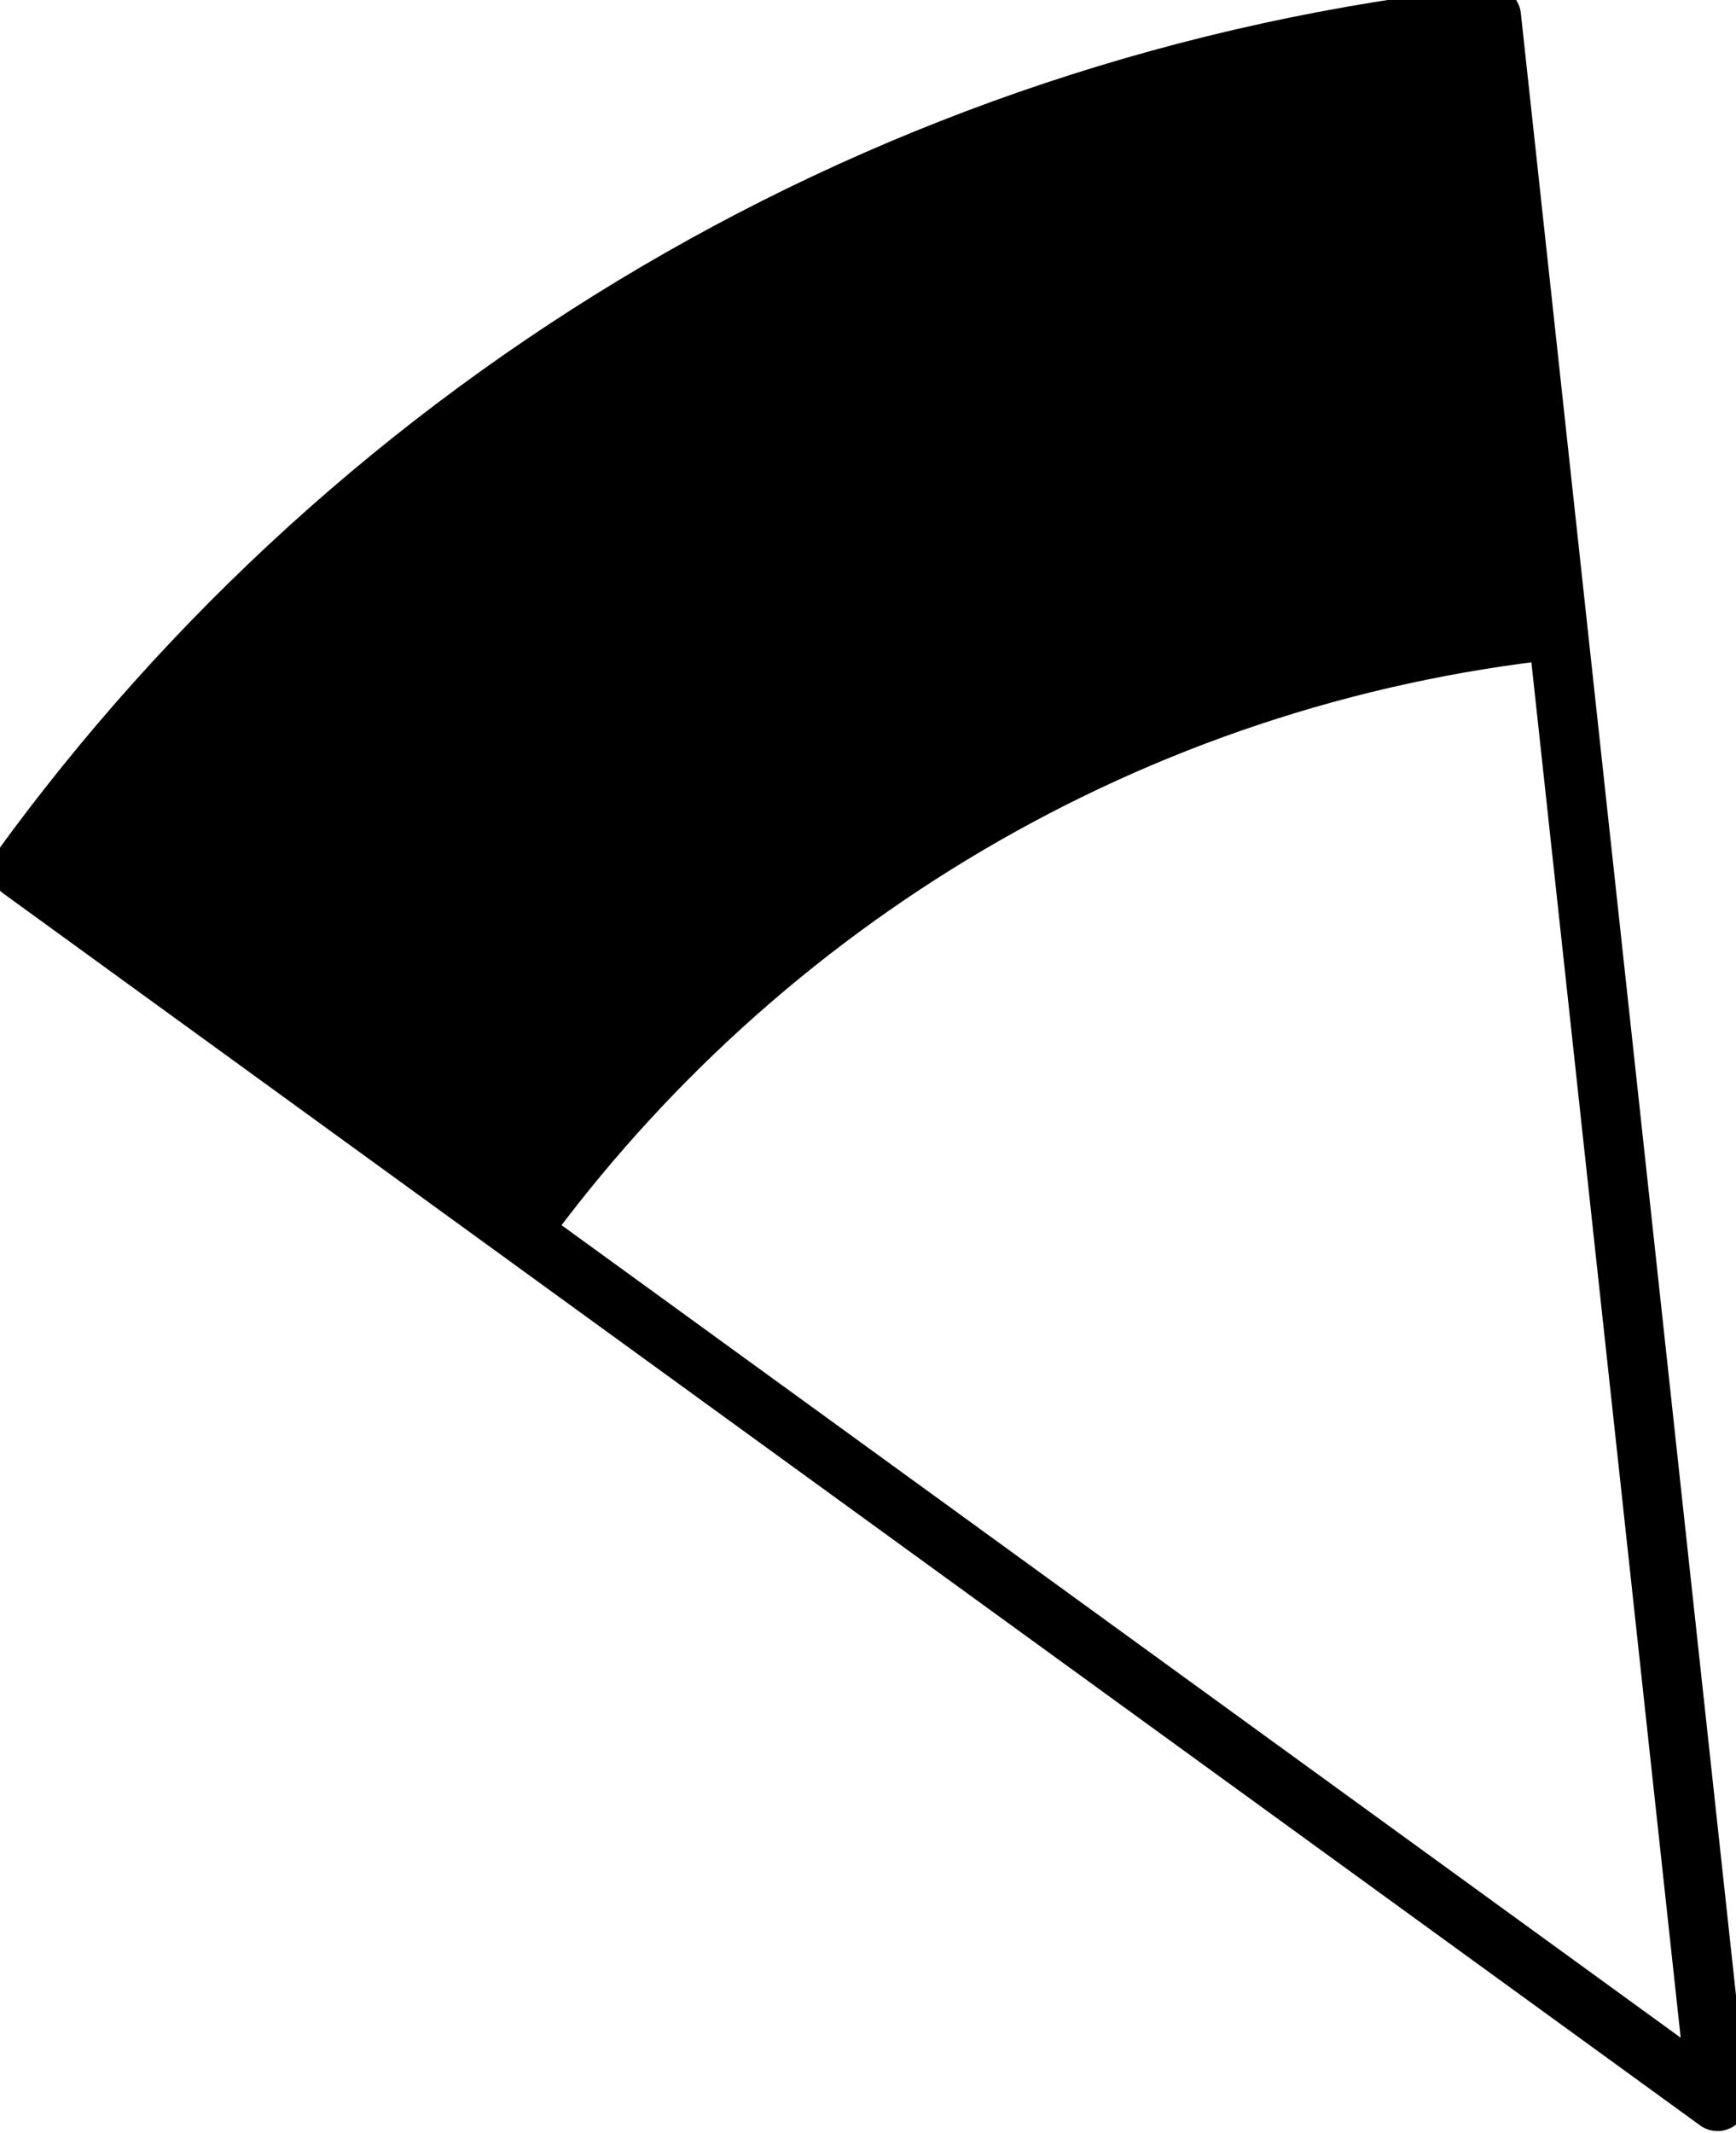 <svg xmlns="http://www.w3.org/2000/svg" class="inline base" viewBox="0 0 58.3 71.62" preserveAspectRatio="xMidYMid meet" role="img">
  <title>Book 6, Prop 7 -- Black arc</title>
  <path class="stroke-black stroke-thin" d="M0.7,29.19l56.98,41.36l-7.6-70C29.79,2.73,12.09,13.52,0.7,29.19z" style="stroke:#000000;stroke-width:2;stroke-opacity:1;stroke-linecap:round;stroke-linejoin:round;fill-opacity:0;"/>
  <path class="fill-black" d="M0.7,29.19l17.56,12.75c7.89-10.84,20.13-18.31,34.16-19.82L50.08,0.55C29.79,2.73,12.09,13.52,0.7,29.19z" style="fill:#000000;fill-opacity:1;stroke-opacity:0;"/>
</svg>
